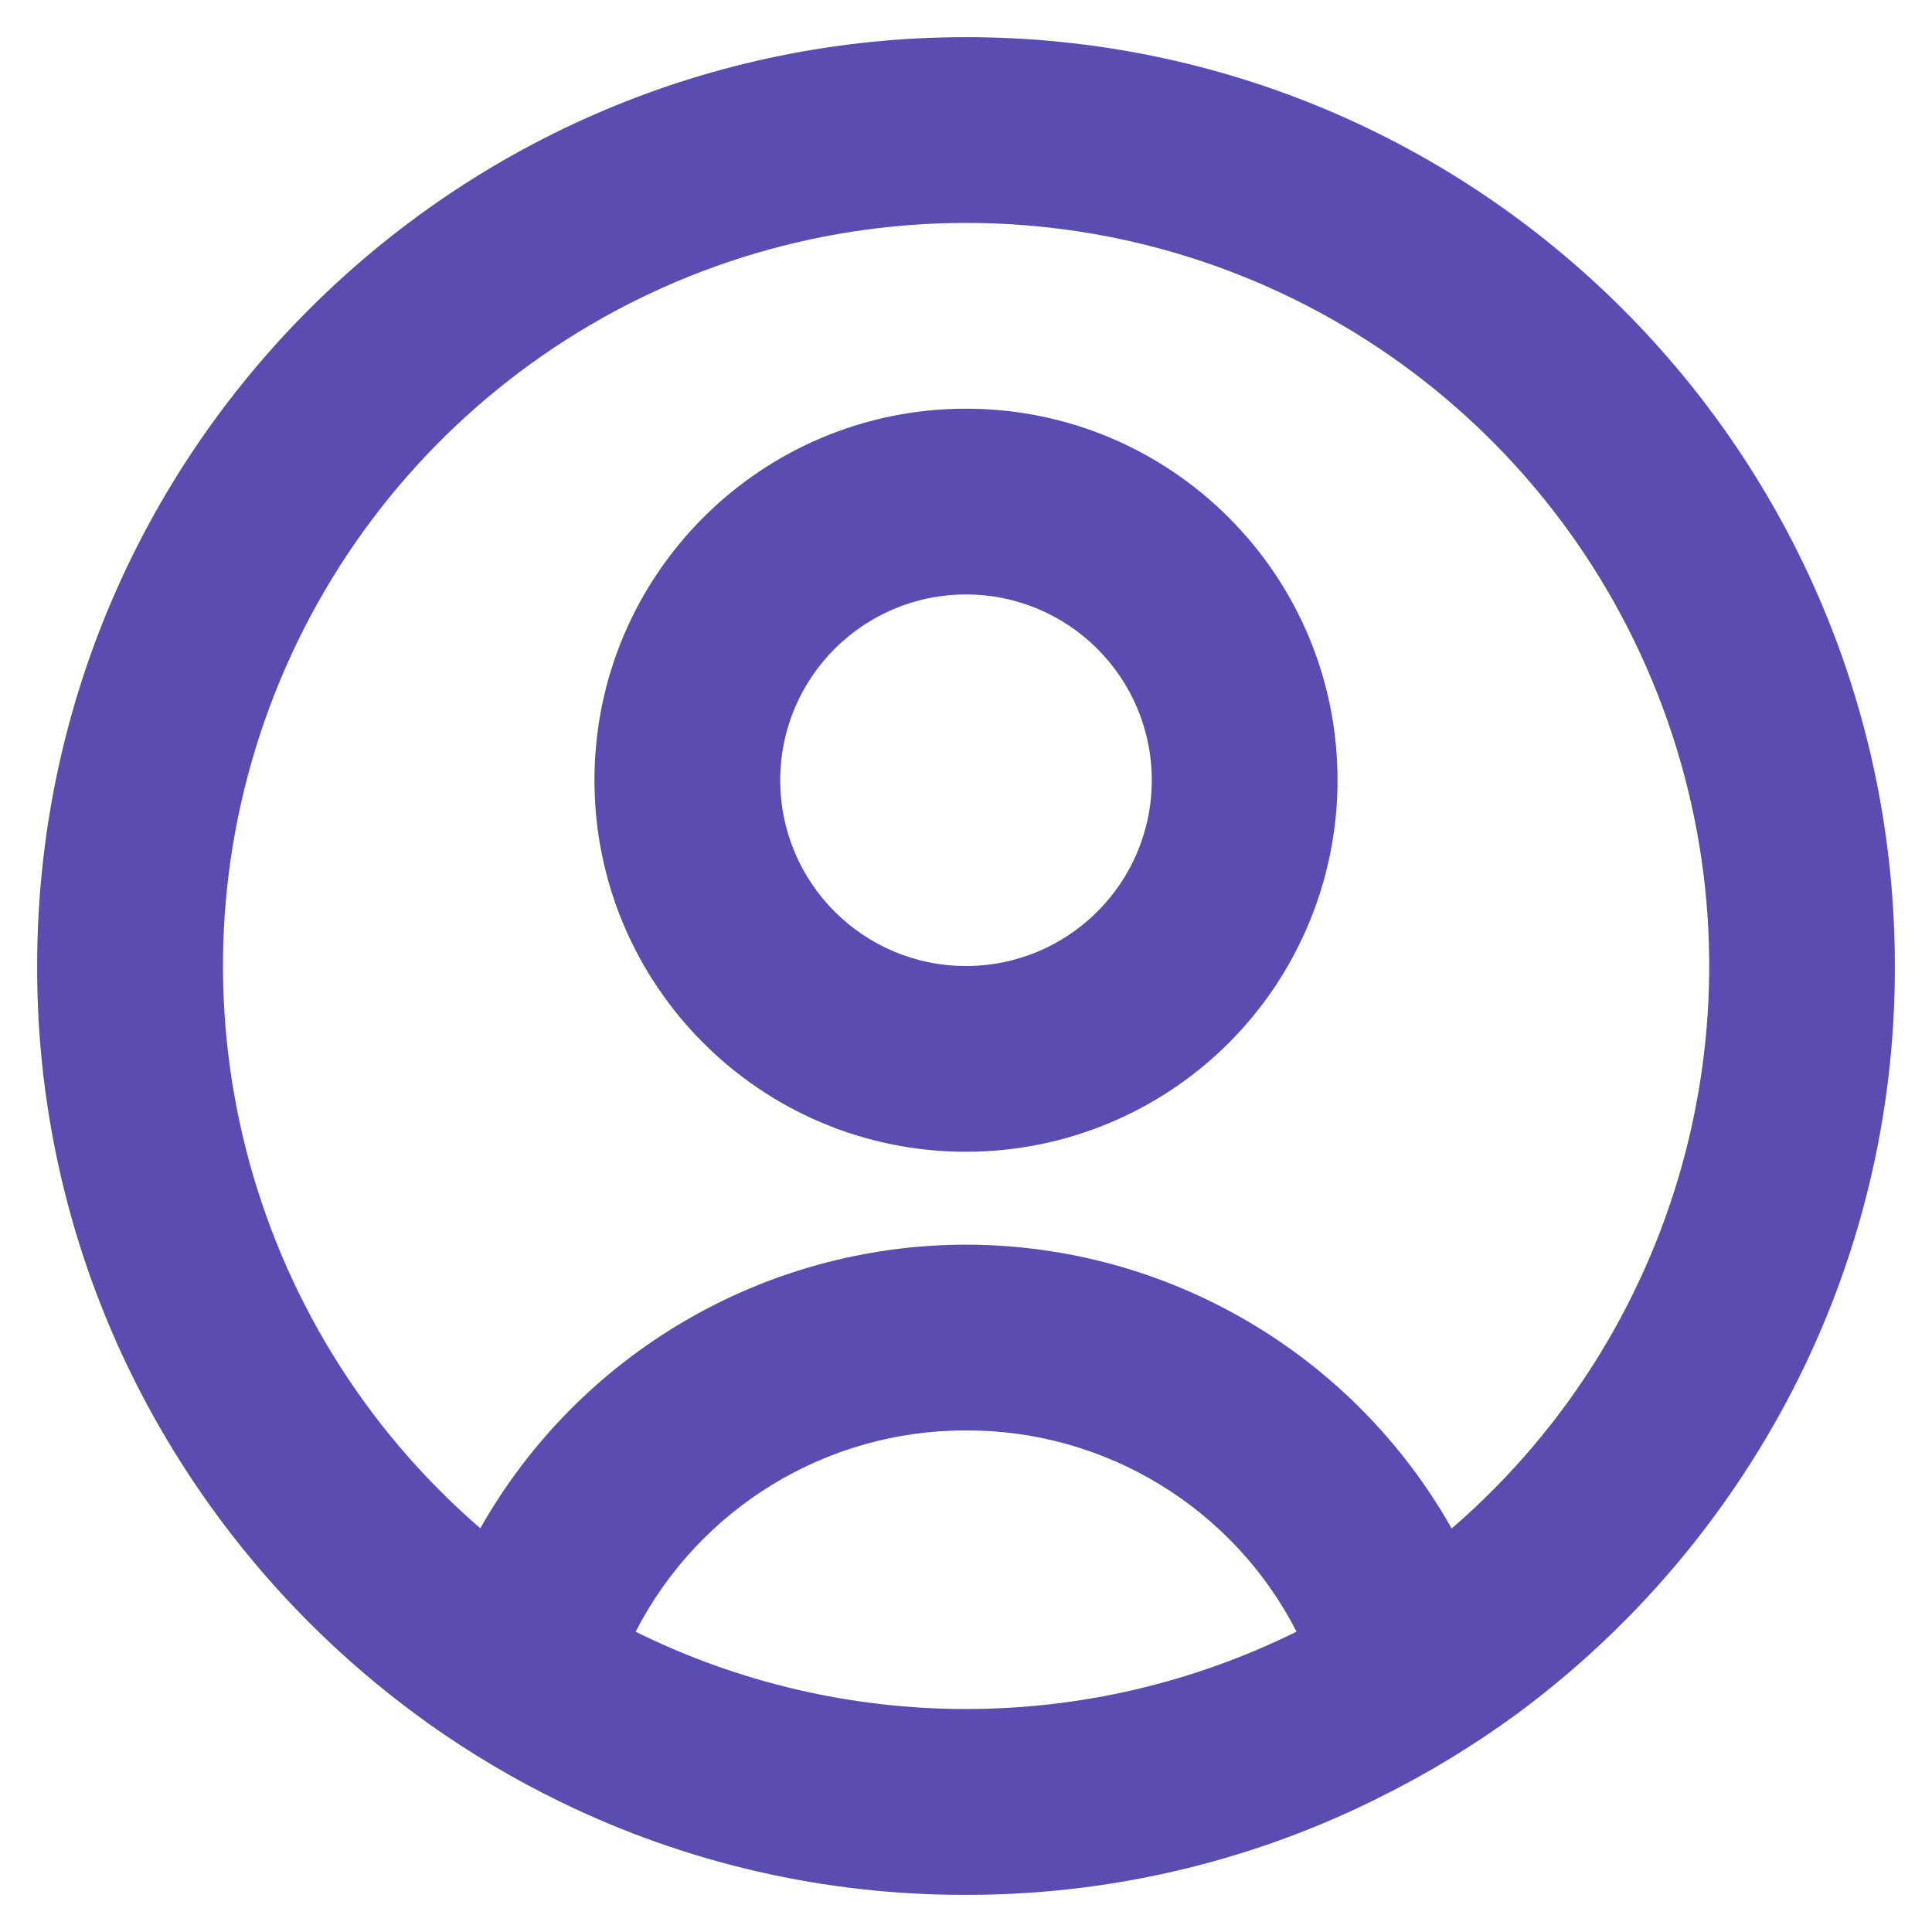 <svg width="26" height="26" viewBox="0 0 26 26" fill="none" xmlns="http://www.w3.org/2000/svg">
<path d="M13 25.5C11.11 25.505 9.244 25.078 7.545 24.25C6.923 23.948 6.328 23.594 5.764 23.194L5.593 23.069C4.042 21.924 2.775 20.44 1.888 18.73C0.97 16.96 0.494 14.994 0.5 13C0.5 6.096 6.097 0.5 13 0.5C19.904 0.5 25.5 6.096 25.5 13C25.506 14.993 25.031 16.958 24.114 18.727C23.228 20.437 21.962 21.921 20.414 23.065C19.83 23.492 19.21 23.869 18.561 24.19L18.461 24.24C16.761 25.072 14.893 25.503 13 25.5ZM13 19.25C11.127 19.246 9.41 20.293 8.554 21.959C11.356 23.346 14.645 23.346 17.446 21.959V21.953C16.59 20.288 14.872 19.244 13 19.25ZM13 16.75C15.708 16.753 18.204 18.213 19.536 20.57L19.555 20.554L19.573 20.539L19.551 20.558L19.539 20.567C22.7 17.836 23.831 13.428 22.373 9.513C20.916 5.597 17.179 3 13.001 3C8.824 3 5.086 5.597 3.629 9.513C2.172 13.428 3.303 17.836 6.464 20.567C7.797 18.211 10.293 16.753 13 16.75ZM13 15.5C10.239 15.5 8 13.261 8 10.5C8 7.739 10.239 5.5 13 5.5C15.761 5.5 18 7.739 18 10.5C18 11.826 17.473 13.098 16.536 14.036C15.598 14.973 14.326 15.5 13 15.5ZM13 8C11.619 8 10.5 9.119 10.5 10.5C10.5 11.881 11.619 13 13 13C14.381 13 15.5 11.881 15.5 10.5C15.5 9.119 14.381 8 13 8Z" fill="#5A4CB0"/>
</svg>
